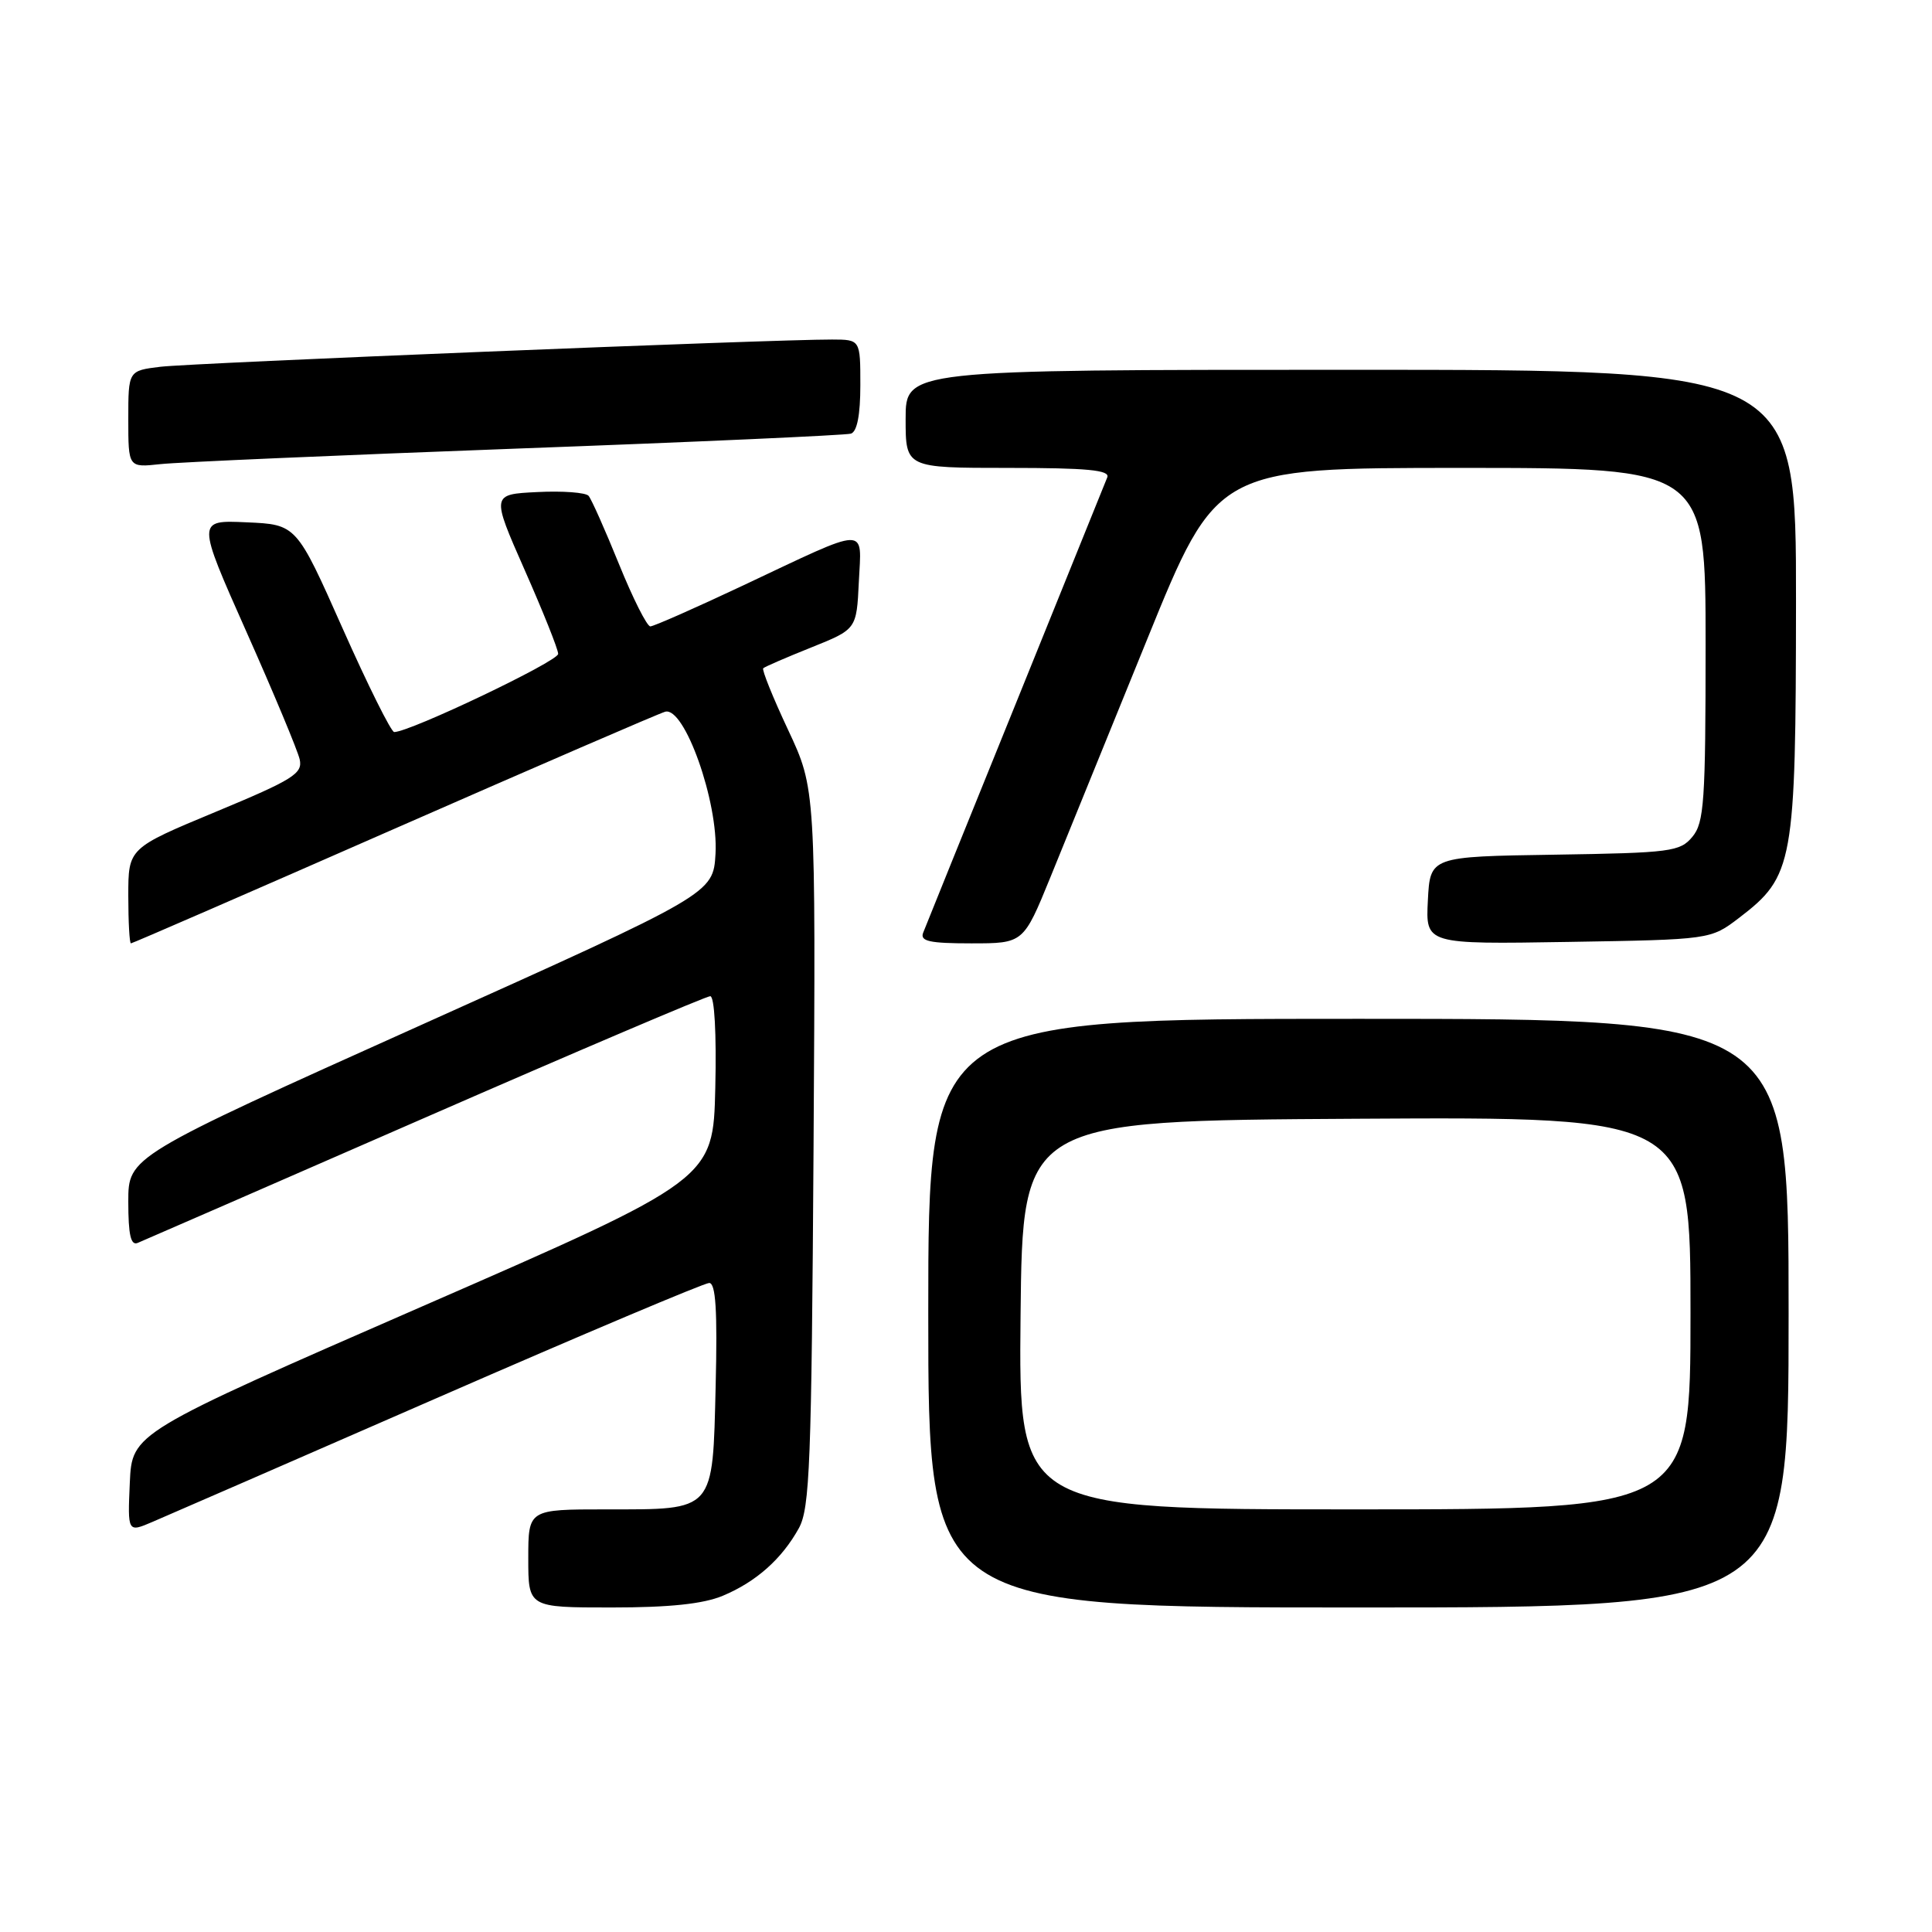 <?xml version="1.0" encoding="UTF-8" standalone="no"?>
<!DOCTYPE svg PUBLIC "-//W3C//DTD SVG 1.1//EN" "http://www.w3.org/Graphics/SVG/1.1/DTD/svg11.dtd" >
<svg xmlns="http://www.w3.org/2000/svg" xmlns:xlink="http://www.w3.org/1999/xlink" version="1.1" viewBox="0 0 256 256">
 <g >
 <path fill="currentColor"
d=" M 95.77 211.45 C 100.19 209.60 103.59 206.58 105.85 202.50 C 107.31 199.85 107.53 193.96 107.80 152.01 C 108.09 104.53 108.09 104.53 104.43 96.72 C 102.41 92.42 100.93 88.74 101.13 88.55 C 101.33 88.35 104.20 87.11 107.50 85.79 C 113.50 83.38 113.50 83.38 113.80 77.11 C 114.16 69.65 115.34 69.62 98.50 77.56 C 92.16 80.55 86.61 83.00 86.17 83.00 C 85.73 83.00 83.86 79.29 82.02 74.75 C 80.18 70.21 78.37 66.14 77.99 65.70 C 77.61 65.26 74.55 65.03 71.20 65.20 C 65.10 65.50 65.10 65.50 69.51 75.50 C 71.94 81.00 73.95 86.01 73.96 86.64 C 73.99 87.62 54.29 97.01 52.23 97.00 C 51.83 96.99 48.75 90.81 45.39 83.25 C 39.28 69.50 39.28 69.50 32.67 69.21 C 26.07 68.91 26.07 68.91 32.65 83.71 C 36.27 91.84 39.45 99.46 39.71 100.62 C 40.13 102.50 38.86 103.30 28.59 107.57 C 17.00 112.39 17.00 112.39 17.00 118.70 C 17.00 122.16 17.16 125.00 17.35 125.00 C 17.55 125.00 33.18 118.20 52.10 109.89 C 71.02 101.59 87.23 94.57 88.13 94.31 C 90.69 93.56 95.20 106.28 94.81 113.12 C 94.50 118.42 94.50 118.42 55.75 135.84 C 17.00 153.26 17.00 153.26 17.00 159.23 C 17.00 163.63 17.33 165.08 18.25 164.69 C 18.94 164.41 36.07 156.94 56.33 148.09 C 76.59 139.24 93.59 132.00 94.11 132.00 C 94.67 132.00 94.95 136.94 94.78 144.14 C 94.50 156.28 94.50 156.28 56.00 173.08 C 17.50 189.88 17.50 189.88 17.20 196.47 C 16.91 203.07 16.91 203.07 20.20 201.66 C 22.02 200.89 39.09 193.45 58.15 185.13 C 77.20 176.81 93.33 170.00 93.97 170.00 C 94.84 170.00 95.07 173.63 94.83 183.58 C 94.42 200.43 94.80 200.00 80.31 200.00 C 70.00 200.00 70.00 200.00 70.00 206.50 C 70.00 213.00 70.00 213.00 81.03 213.00 C 88.73 213.00 93.18 212.53 95.77 211.45 Z  M 237.00 174.00 C 237.00 135.00 237.00 135.00 180.00 135.00 C 123.00 135.00 123.00 135.00 123.00 174.00 C 123.00 213.00 123.00 213.00 180.00 213.00 C 237.00 213.00 237.00 213.00 237.00 174.00 Z  M 139.18 116.25 C 141.14 111.44 146.91 97.26 151.99 84.75 C 161.23 62.00 161.23 62.00 193.62 62.00 C 226.00 62.00 226.00 62.00 226.00 85.39 C 226.00 106.20 225.81 109.01 224.25 110.88 C 222.62 112.85 221.39 113.01 206.00 113.25 C 189.50 113.50 189.50 113.50 189.20 119.31 C 188.90 125.12 188.90 125.12 207.78 124.81 C 226.66 124.50 226.66 124.50 230.44 121.62 C 237.66 116.10 237.95 114.48 237.98 79.75 C 238.00 49.00 238.00 49.00 179.00 49.00 C 120.00 49.00 120.00 49.00 120.00 55.50 C 120.00 62.00 120.00 62.00 133.61 62.00 C 144.09 62.00 147.10 62.29 146.72 63.25 C 146.45 63.94 140.97 77.48 134.55 93.35 C 128.12 109.21 122.62 122.83 122.32 123.60 C 121.89 124.72 123.18 125.00 128.70 125.00 C 135.61 125.00 135.61 125.00 139.18 116.25 Z  M 68.50 59.44 C 92.15 58.57 112.06 57.67 112.75 57.46 C 113.57 57.20 114.00 54.98 114.00 51.03 C 114.00 45.00 114.00 45.00 110.25 44.99 C 102.66 44.96 25.36 48.10 21.25 48.60 C 17.00 49.12 17.00 49.12 17.00 55.54 C 17.00 61.96 17.00 61.96 21.25 61.50 C 23.59 61.24 44.85 60.32 68.50 59.44 Z  M 135.23 174.25 C 135.50 148.50 135.50 148.50 179.75 148.24 C 224.00 147.98 224.00 147.98 224.00 173.99 C 224.00 200.00 224.00 200.00 179.48 200.00 C 134.97 200.00 134.97 200.00 135.23 174.25 Z "/>
</g>
</svg>
